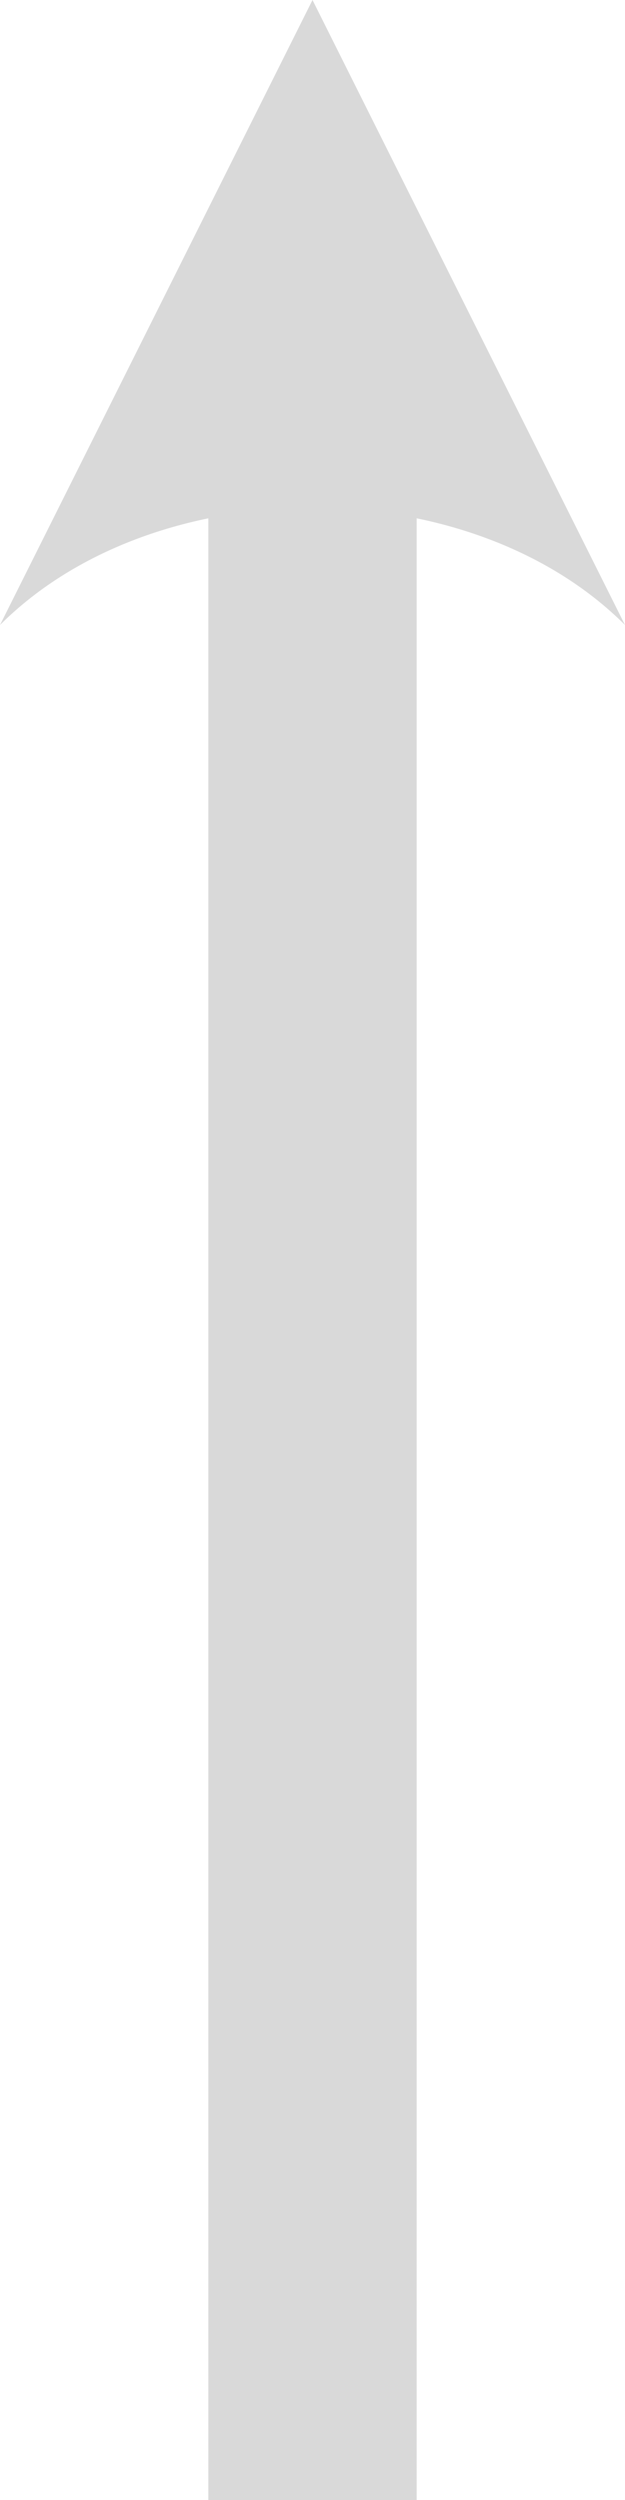 <?xml version="1.0" encoding="UTF-8" standalone="no"?>
<!DOCTYPE svg PUBLIC "-//W3C//DTD SVG 1.1//EN" "http://www.w3.org/Graphics/SVG/1.1/DTD/svg11.dtd">
<svg width="100%" height="100%" viewBox="0 0 30 120" version="1.1" xmlns="http://www.w3.org/2000/svg" xmlns:xlink="http://www.w3.org/1999/xlink" xml:space="preserve" xmlns:serif="http://www.serif.com/" style="fill-rule:evenodd;clip-rule:evenodd;stroke-linejoin:round;stroke-miterlimit:2;">
    <g transform="matrix(1,0,0,1,-66,-28)">
        <g transform="matrix(1,0,0,1,-1839,-452)">
            <path d="M1935,510L1920,480L1905,510C1912.5,502.5 1927.5,502.5 1935,510Z" style="fill:rgb(217,217,217);"/>
        </g>
        <g transform="matrix(1,0,0,1.232,-1839,-567.622)">
            <path d="M1915,499L1915,581L1925,581L1925,499L1915,499Z" style="fill:rgb(217,217,217);"/>
        </g>
    </g>
</svg>
